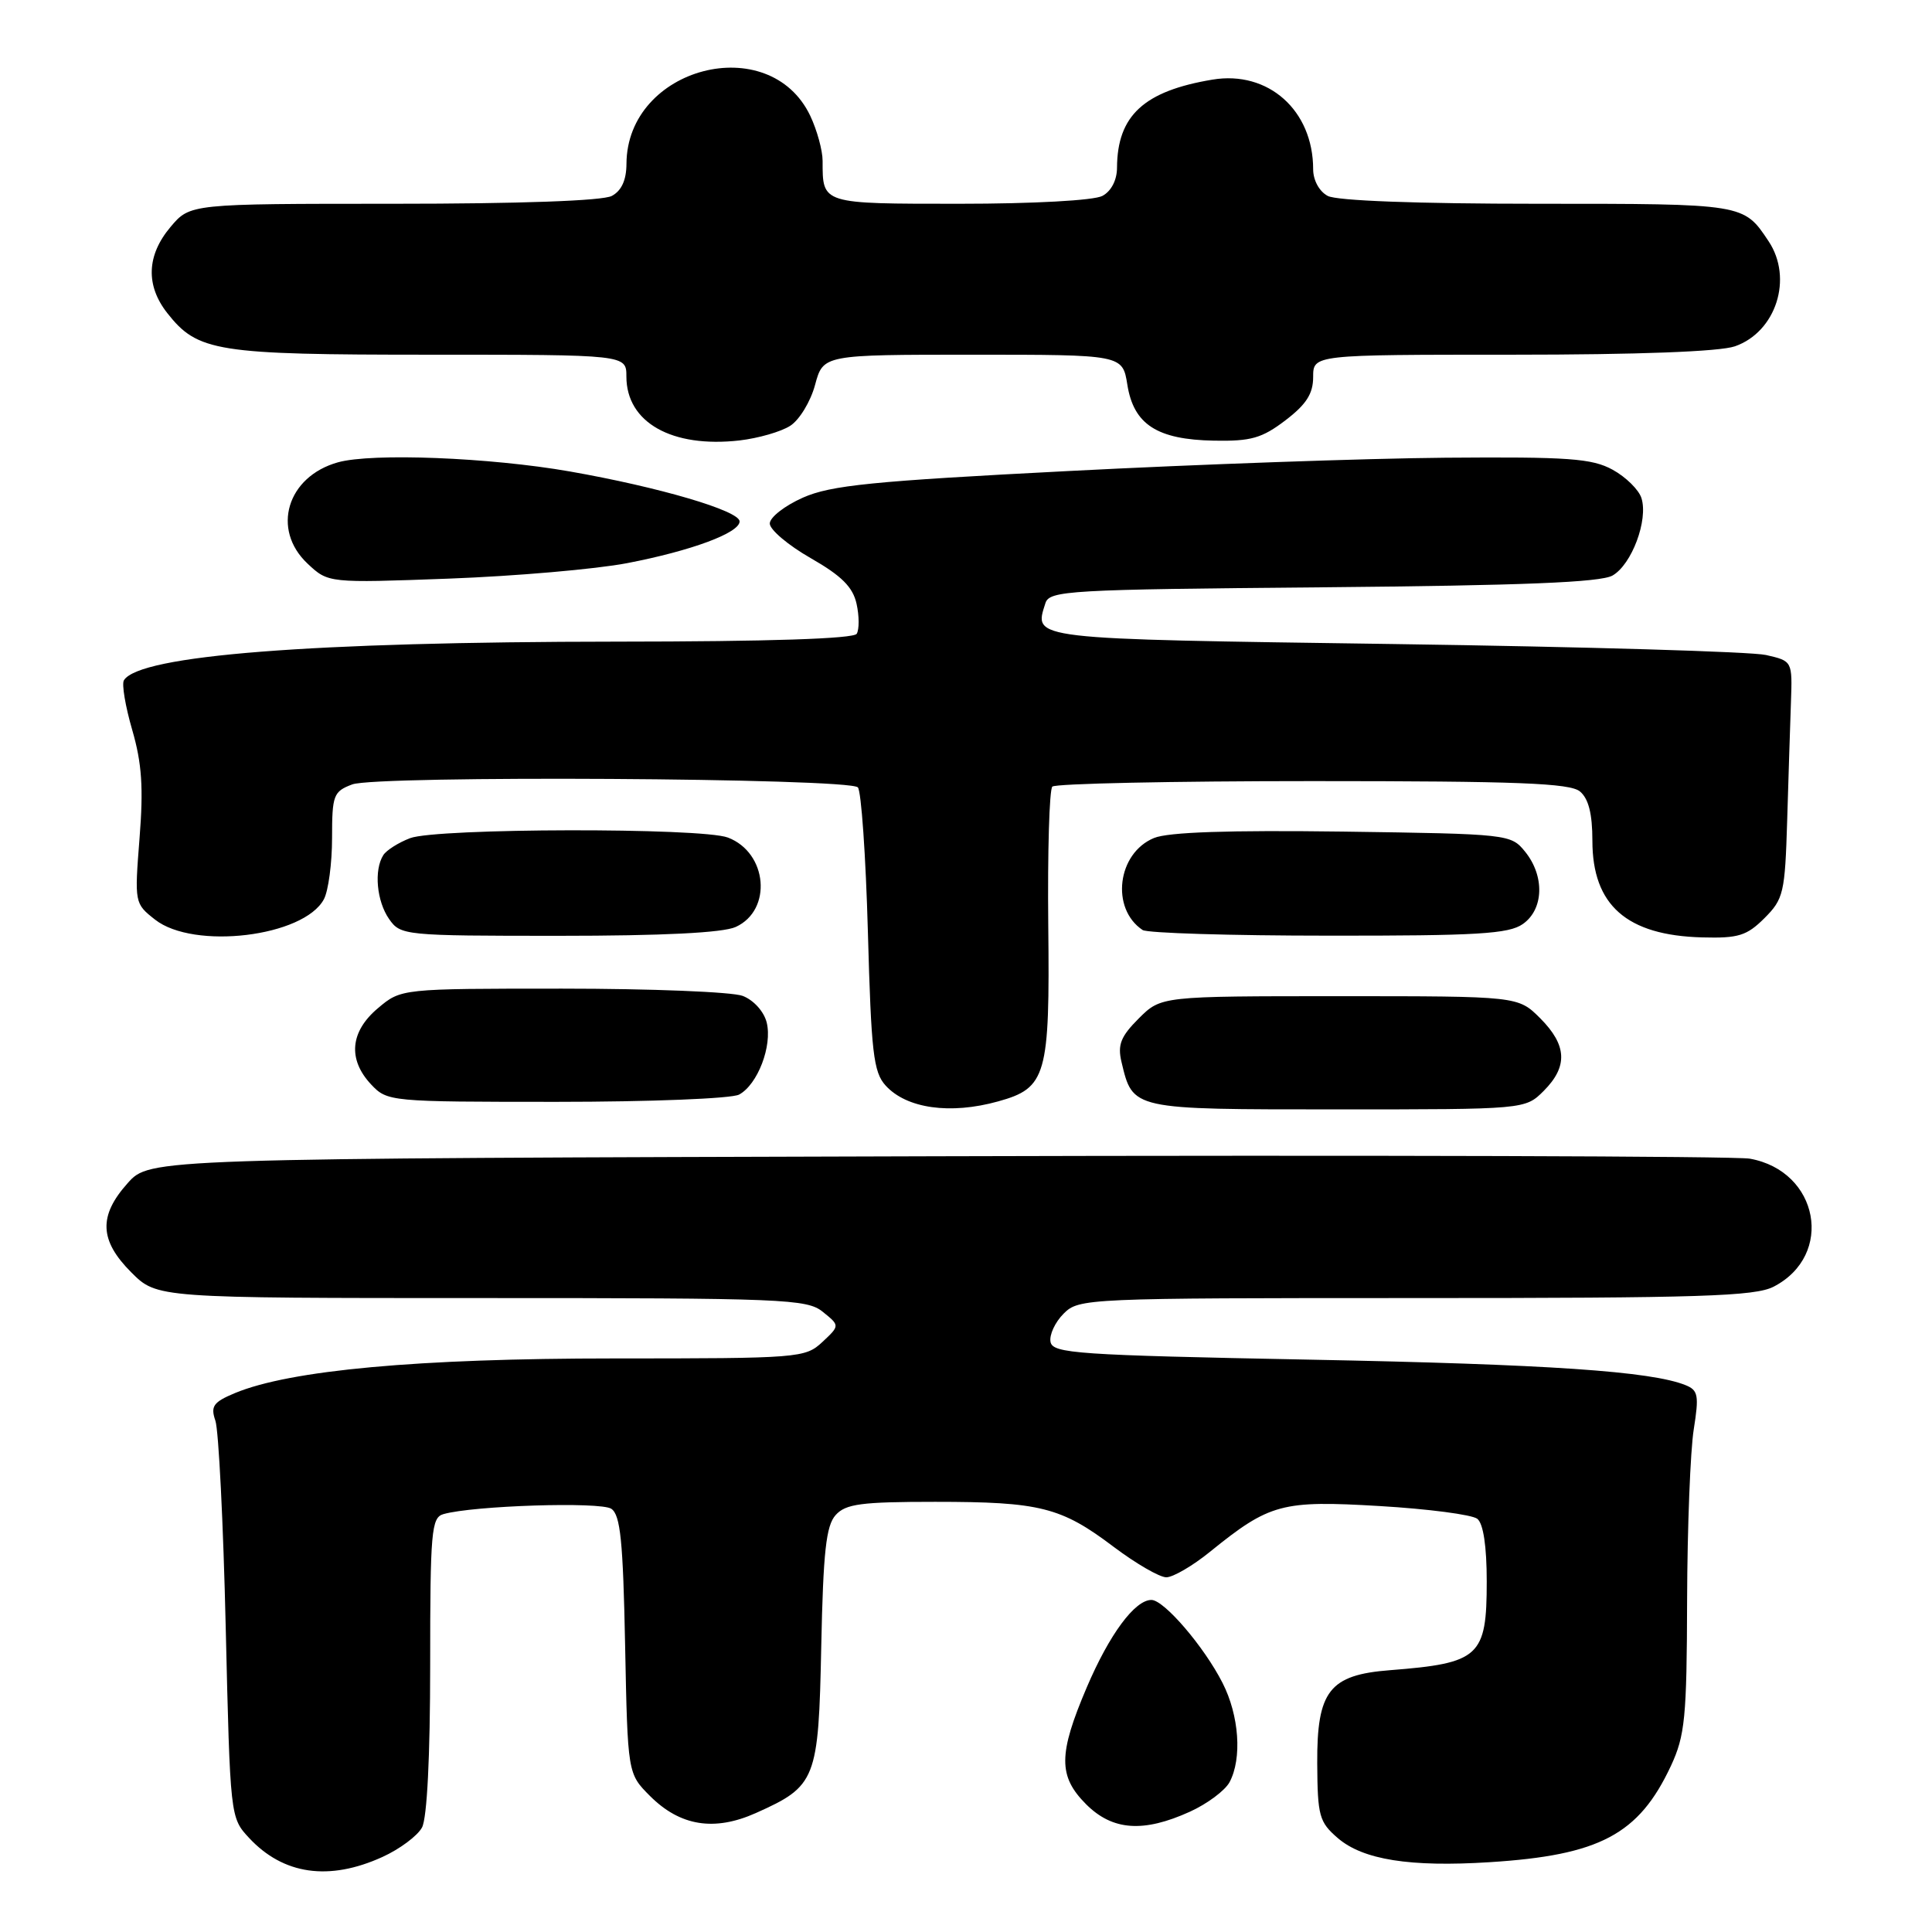 <?xml version="1.0" encoding="UTF-8" standalone="no"?>
<!DOCTYPE svg PUBLIC "-//W3C//DTD SVG 1.1//EN" "http://www.w3.org/Graphics/SVG/1.1/DTD/svg11.dtd" >
<svg xmlns="http://www.w3.org/2000/svg" xmlns:xlink="http://www.w3.org/1999/xlink" version="1.1" viewBox="0 0 256 256">
 <g >
 <path fill="currentColor"
d=" M 50.67 246.06 C 52.96 245.02 55.32 243.26 55.92 242.15 C 56.59 240.90 57.00 232.69 57.00 220.63 C 57.00 202.92 57.16 201.09 58.75 200.63 C 62.69 199.50 79.57 198.96 81.00 199.92 C 82.21 200.73 82.56 204.20 82.83 217.97 C 83.17 235.01 83.17 235.01 86.12 237.97 C 90.12 241.97 94.64 242.70 100.15 240.24 C 108.15 236.66 108.46 235.88 108.82 218.15 C 109.08 205.61 109.46 202.15 110.73 200.75 C 112.06 199.27 114.13 199.00 123.91 199.00 C 137.82 199.00 140.60 199.70 147.56 204.96 C 150.51 207.18 153.65 209.00 154.54 209.00 C 155.43 209.00 158.04 207.48 160.33 205.62 C 168.25 199.21 169.84 198.79 182.83 199.56 C 189.25 199.94 195.06 200.70 195.75 201.25 C 196.55 201.88 197.00 204.90 197.00 209.55 C 197.00 219.52 196.06 220.38 184.17 221.31 C 176.15 221.93 174.49 224.06 174.54 233.65 C 174.58 240.63 174.80 241.43 177.27 243.56 C 180.61 246.43 186.83 247.42 197.38 246.75 C 211.97 245.83 217.15 243.08 221.40 234.00 C 223.27 229.98 223.51 227.62 223.55 212.00 C 223.58 202.38 223.98 192.21 224.43 189.40 C 225.14 184.92 225.02 184.22 223.37 183.55 C 218.82 181.70 205.19 180.77 173.51 180.16 C 142.72 179.56 139.49 179.34 139.20 177.81 C 139.02 176.88 139.80 175.20 140.94 174.06 C 142.96 172.04 143.89 172.00 187.55 172.00 C 225.33 172.00 232.54 171.77 235.02 170.49 C 243.09 166.32 241.02 155.17 231.86 153.53 C 230.01 153.19 181.55 153.05 124.17 153.21 C 19.84 153.50 19.84 153.50 16.92 156.77 C 13.03 161.11 13.17 164.37 17.40 168.60 C 20.80 172.00 20.80 172.00 63.79 172.00 C 103.93 172.00 106.93 172.12 109.03 173.83 C 111.29 175.65 111.29 175.65 108.96 177.83 C 106.69 179.94 105.91 180.00 81.34 180.00 C 55.39 180.00 38.45 181.55 31.13 184.59 C 28.26 185.79 27.88 186.33 28.54 188.25 C 28.97 189.49 29.59 201.83 29.91 215.67 C 30.50 240.77 30.51 240.85 33.00 243.53 C 37.54 248.41 43.59 249.28 50.67 246.06 Z  M 157.67 240.06 C 159.96 239.02 162.32 237.26 162.92 236.15 C 164.60 233.01 164.20 227.31 161.99 222.99 C 159.55 218.19 154.24 212.00 152.57 212.00 C 150.37 212.00 147.00 216.56 144.00 223.59 C 140.22 232.46 140.21 235.36 143.92 239.08 C 147.42 242.57 151.50 242.86 157.67 240.06 Z  M 132.26 145.94 C 138.66 144.17 139.12 142.56 138.90 122.58 C 138.80 112.89 139.04 104.63 139.44 104.23 C 139.84 103.83 155.36 103.50 173.93 103.50 C 201.08 103.50 208.02 103.77 209.35 104.87 C 210.49 105.82 211.00 107.83 211.00 111.40 C 211.00 119.95 215.55 123.95 225.56 124.21 C 230.35 124.34 231.46 123.99 233.80 121.66 C 236.33 119.13 236.52 118.31 236.81 108.73 C 236.98 103.10 237.20 96.05 237.31 93.05 C 237.50 87.59 237.50 87.59 234.00 86.79 C 232.07 86.35 209.93 85.70 184.80 85.34 C 136.05 84.65 136.99 84.76 138.52 79.93 C 139.05 78.25 141.53 78.11 175.30 77.82 C 201.81 77.58 212.08 77.17 213.67 76.26 C 216.22 74.80 218.42 68.90 217.50 66.00 C 217.15 64.89 215.43 63.20 213.68 62.24 C 210.94 60.74 207.86 60.52 191.50 60.65 C 181.05 60.74 158.61 61.53 141.64 62.41 C 115.57 63.75 110.10 64.30 106.39 65.94 C 103.98 67.01 102.00 68.55 102.00 69.37 C 102.00 70.19 104.44 72.25 107.43 73.96 C 111.52 76.30 113.01 77.79 113.50 80.01 C 113.86 81.63 113.86 83.41 113.52 83.98 C 113.11 84.64 101.88 85.01 81.69 85.02 C 41.19 85.05 18.46 86.83 16.42 90.14 C 16.11 90.63 16.61 93.59 17.52 96.72 C 18.80 101.13 19.02 104.39 18.49 111.06 C 17.82 119.64 17.83 119.72 20.54 121.85 C 25.67 125.89 40.26 124.13 42.92 119.15 C 43.51 118.04 44.00 114.39 44.00 111.04 C 44.00 105.36 44.18 104.88 46.67 103.94 C 49.87 102.72 112.42 103.09 113.67 104.33 C 114.12 104.79 114.72 113.40 115.00 123.48 C 115.44 139.48 115.73 142.06 117.35 143.84 C 120.12 146.89 125.91 147.71 132.26 145.94 Z  M 204.55 144.55 C 207.78 141.31 207.64 138.49 204.08 134.92 C 201.15 132.00 201.15 132.00 177.50 132.00 C 153.85 132.00 153.85 132.00 150.89 134.95 C 148.50 137.34 148.07 138.44 148.60 140.70 C 150.12 147.06 149.84 147.00 177.20 147.00 C 202.09 147.00 202.09 147.00 204.55 144.55 Z  M 97.93 145.04 C 100.39 143.72 102.36 138.58 101.59 135.48 C 101.22 134.02 99.86 132.52 98.41 131.96 C 97.01 131.43 86.26 131.00 74.51 131.00 C 53.15 131.00 53.15 131.00 50.08 133.59 C 46.39 136.69 46.06 140.37 49.17 143.69 C 51.32 145.97 51.63 146.00 73.74 146.00 C 86.16 146.00 96.93 145.57 97.93 145.04 Z  M 97.48 122.83 C 102.37 120.60 101.71 112.98 96.45 110.98 C 92.95 109.65 57.87 109.72 54.34 111.06 C 52.80 111.65 51.20 112.66 50.79 113.31 C 49.53 115.29 49.91 119.42 51.56 121.78 C 53.08 123.95 53.55 124.00 74.01 124.00 C 87.85 124.00 95.77 123.60 97.48 122.83 Z  M 201.78 122.44 C 204.56 120.50 204.70 116.09 202.09 112.86 C 200.20 110.53 199.94 110.50 177.93 110.19 C 162.78 109.99 154.80 110.26 152.91 111.04 C 148.04 113.05 147.14 120.39 151.40 123.23 C 152.00 123.64 163.09 123.98 176.03 123.98 C 195.72 124.00 199.92 123.75 201.78 122.44 Z  M 83.10 74.62 C 91.62 72.98 98.00 70.61 98.00 69.09 C 98.00 67.68 87.36 64.55 75.50 62.47 C 64.87 60.61 49.29 60.00 44.78 61.26 C 38.03 63.15 35.93 70.15 40.75 74.68 C 43.50 77.26 43.50 77.26 59.50 76.67 C 68.30 76.34 78.92 75.42 83.10 74.62 Z  M 104.71 56.42 C 105.93 55.64 107.41 53.20 108.00 51.00 C 109.08 47.00 109.08 47.00 128.91 47.00 C 148.74 47.00 148.74 47.00 149.38 50.98 C 150.22 56.25 153.32 58.25 160.86 58.39 C 165.75 58.48 167.21 58.07 170.32 55.70 C 173.09 53.59 174.00 52.17 174.00 49.95 C 174.00 47.00 174.00 47.00 200.35 47.00 C 217.06 47.00 227.87 46.59 229.88 45.89 C 235.34 43.99 237.62 36.88 234.35 31.97 C 231.03 26.98 231.17 27.00 203.74 27.00 C 187.82 27.00 177.12 26.60 175.93 25.96 C 174.81 25.37 174.00 23.88 174.00 22.43 C 174.00 14.62 168.05 9.32 160.66 10.55 C 151.58 12.06 148.05 15.31 148.01 22.21 C 148.01 23.87 147.24 25.34 146.07 25.96 C 144.95 26.56 136.95 27.00 127.17 27.00 C 108.80 27.00 109.00 27.06 109.00 21.32 C 109.00 19.93 108.26 17.25 107.37 15.36 C 101.95 3.95 83.07 8.88 83.01 21.71 C 83.00 23.86 82.36 25.27 81.07 25.96 C 79.87 26.61 68.84 27.00 52.15 27.00 C 25.18 27.00 25.18 27.00 22.59 30.08 C 19.43 33.83 19.28 37.82 22.17 41.49 C 26.20 46.61 28.65 47.00 56.97 47.00 C 83.00 47.00 83.00 47.00 83.00 49.89 C 83.00 55.98 89.02 59.38 98.00 58.36 C 100.47 58.07 103.49 57.21 104.71 56.42 Z "/>
</g>
</svg>